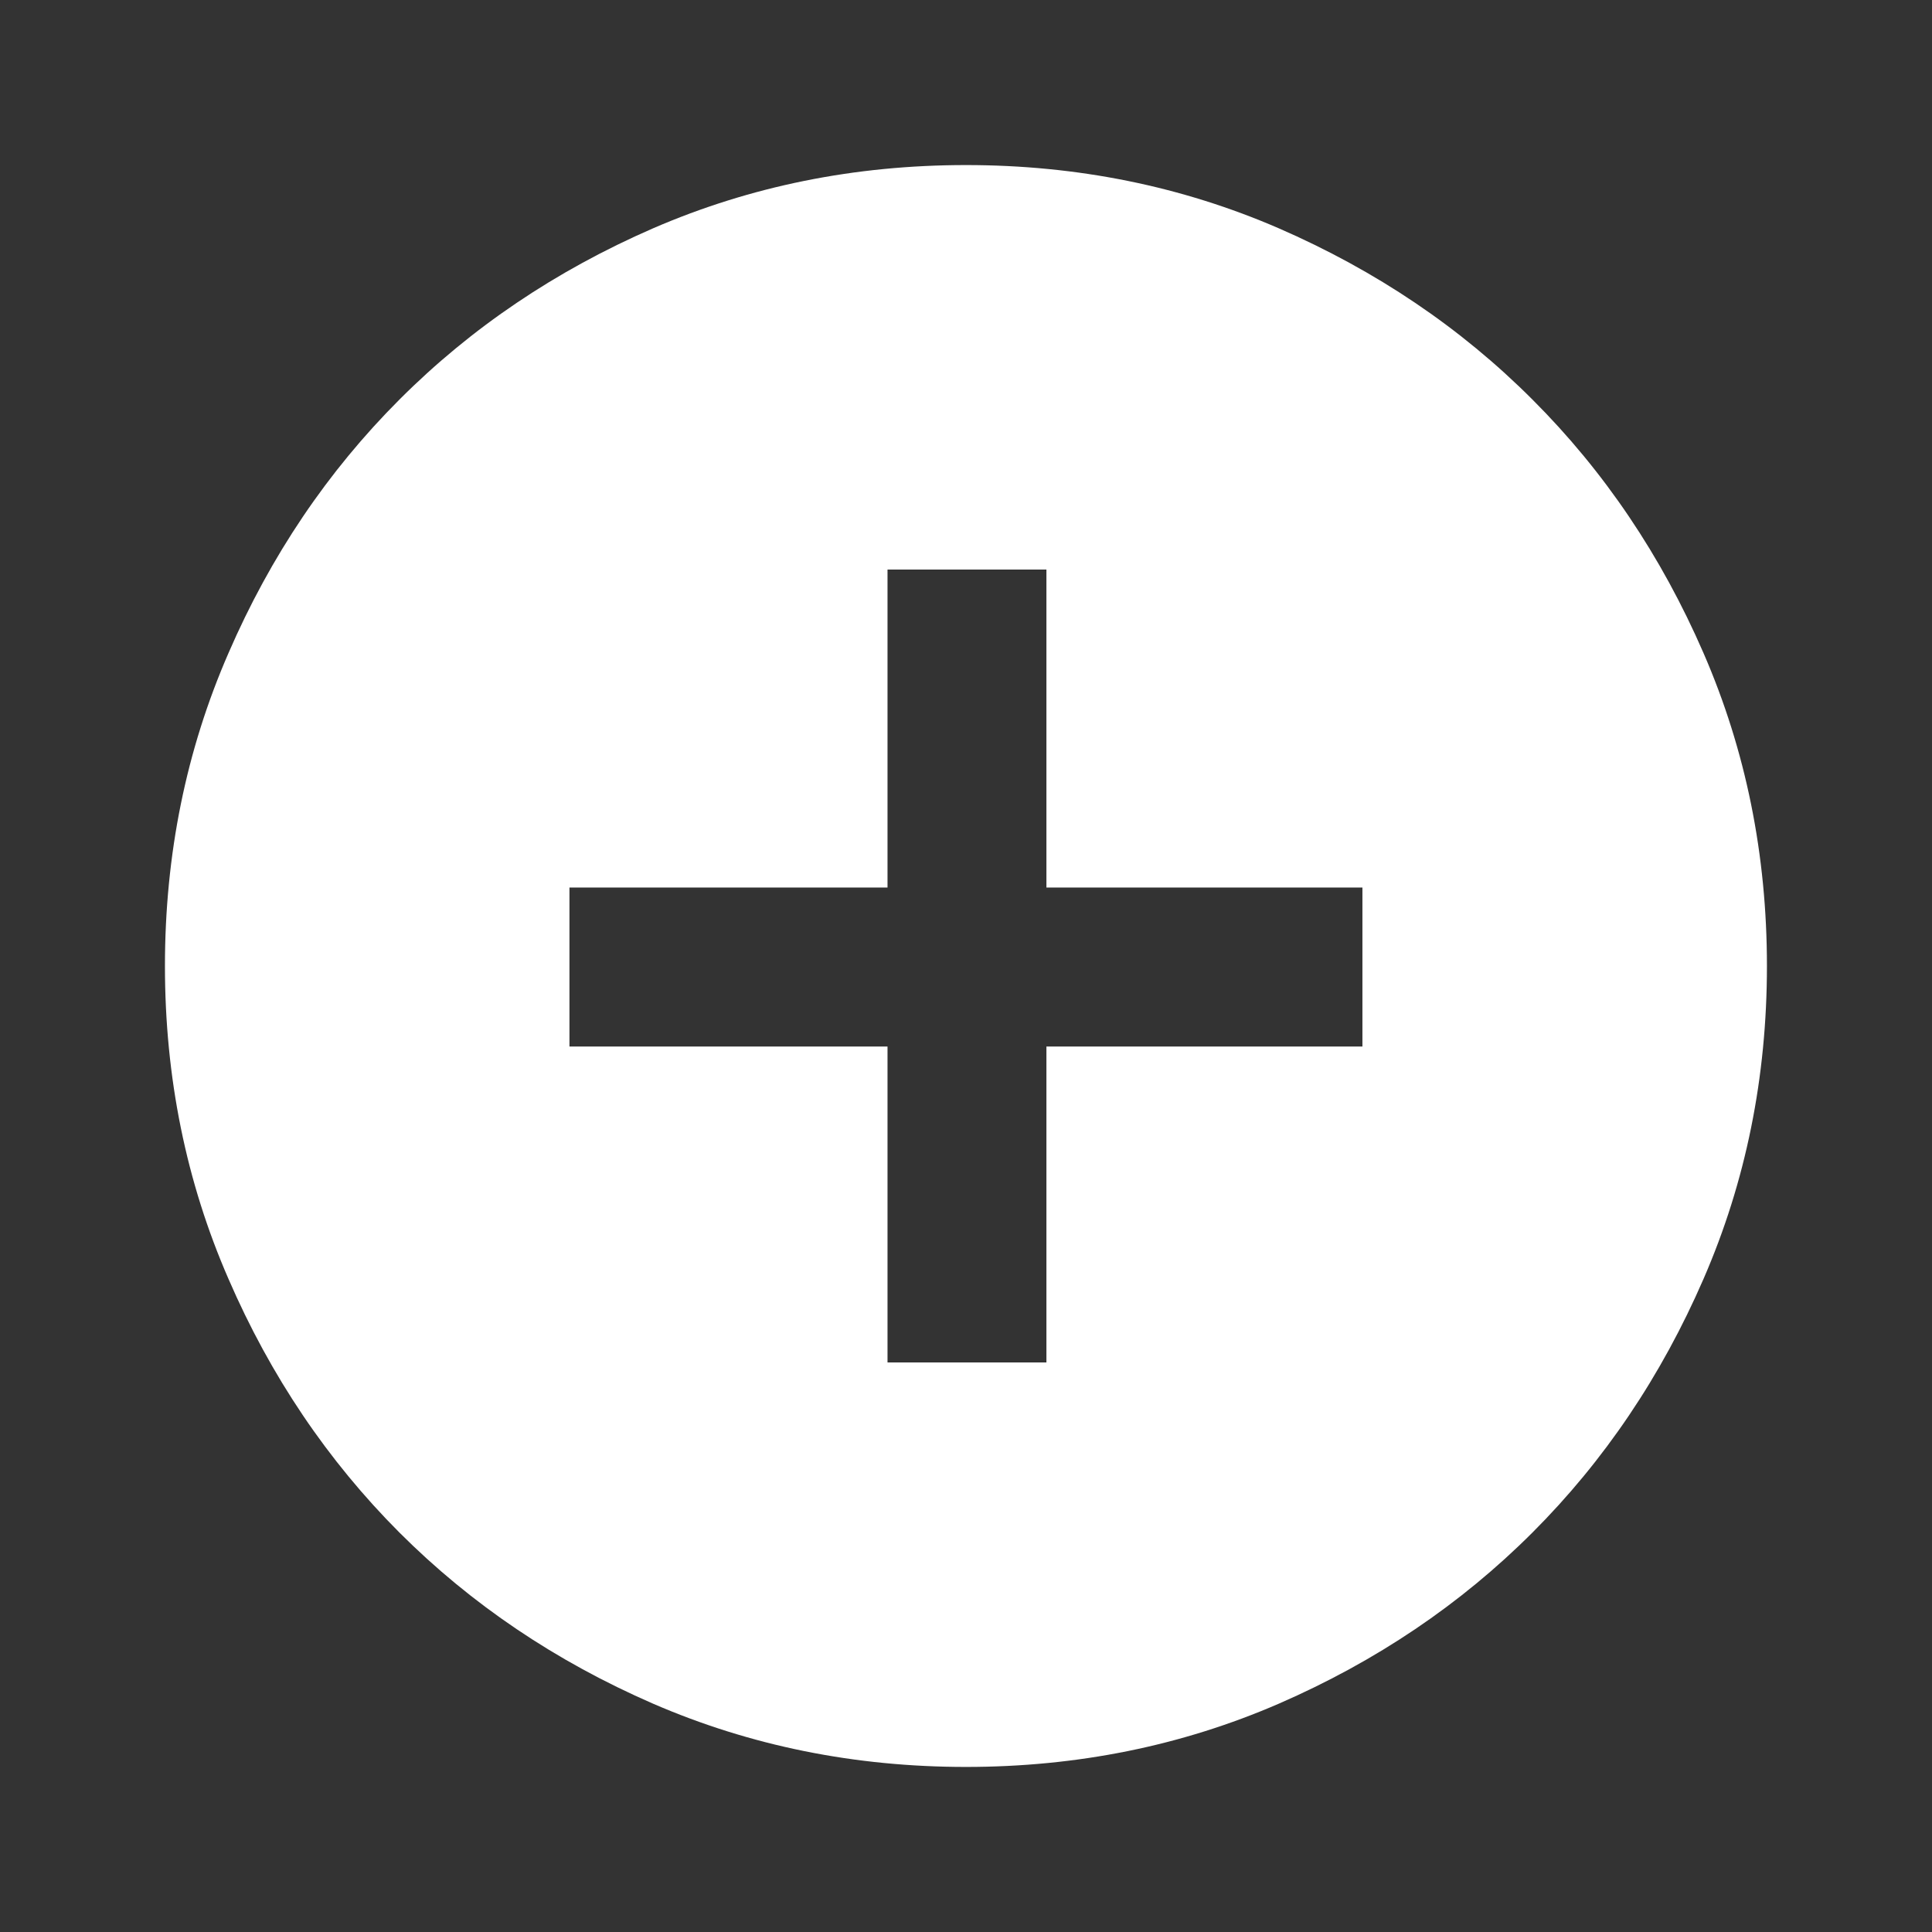 <svg width="16" height="16" viewBox="0 0 16 16" fill="none" xmlns="http://www.w3.org/2000/svg">
<rect x="0" y="0" width="16" height="16" fill="#333333" stroke="none"/>
<mask id="mask0_130_56" style="mask-type:alpha" maskUnits="userSpaceOnUse" x="0" y="0" width="16" height="16">
<rect width="16" height="16" fill="#D9D9D9"/>
</mask>
<g mask="url(#mask0_130_56)">
<path d="M7.35 11.283H8.666V8.667H11.283V7.35H8.666V4.717H7.35V7.35H4.716V8.667H7.35V11.283ZM8 14.633C7.077 14.633 6.214 14.458 5.408 14.109C4.602 13.758 3.902 13.286 3.308 12.692C2.714 12.097 2.241 11.397 1.892 10.591C1.541 9.786 1.366 8.922 1.366 8C1.366 7.078 1.541 6.214 1.892 5.409C2.241 4.603 2.714 3.903 3.308 3.309C3.902 2.714 4.602 2.242 5.408 1.891C6.214 1.542 7.077 1.367 8 1.367C8.922 1.367 9.786 1.542 10.591 1.891C11.397 2.242 12.097 2.714 12.691 3.309C13.286 3.903 13.758 4.603 14.108 5.409C14.458 6.214 14.633 7.078 14.633 8C14.633 8.922 14.458 9.786 14.108 10.591C13.758 11.397 13.286 12.097 12.691 12.692C12.097 13.286 11.397 13.758 10.591 14.109C9.786 14.458 8.922 14.633 8 14.633Z" fill="white"/>
</g>
</svg>
